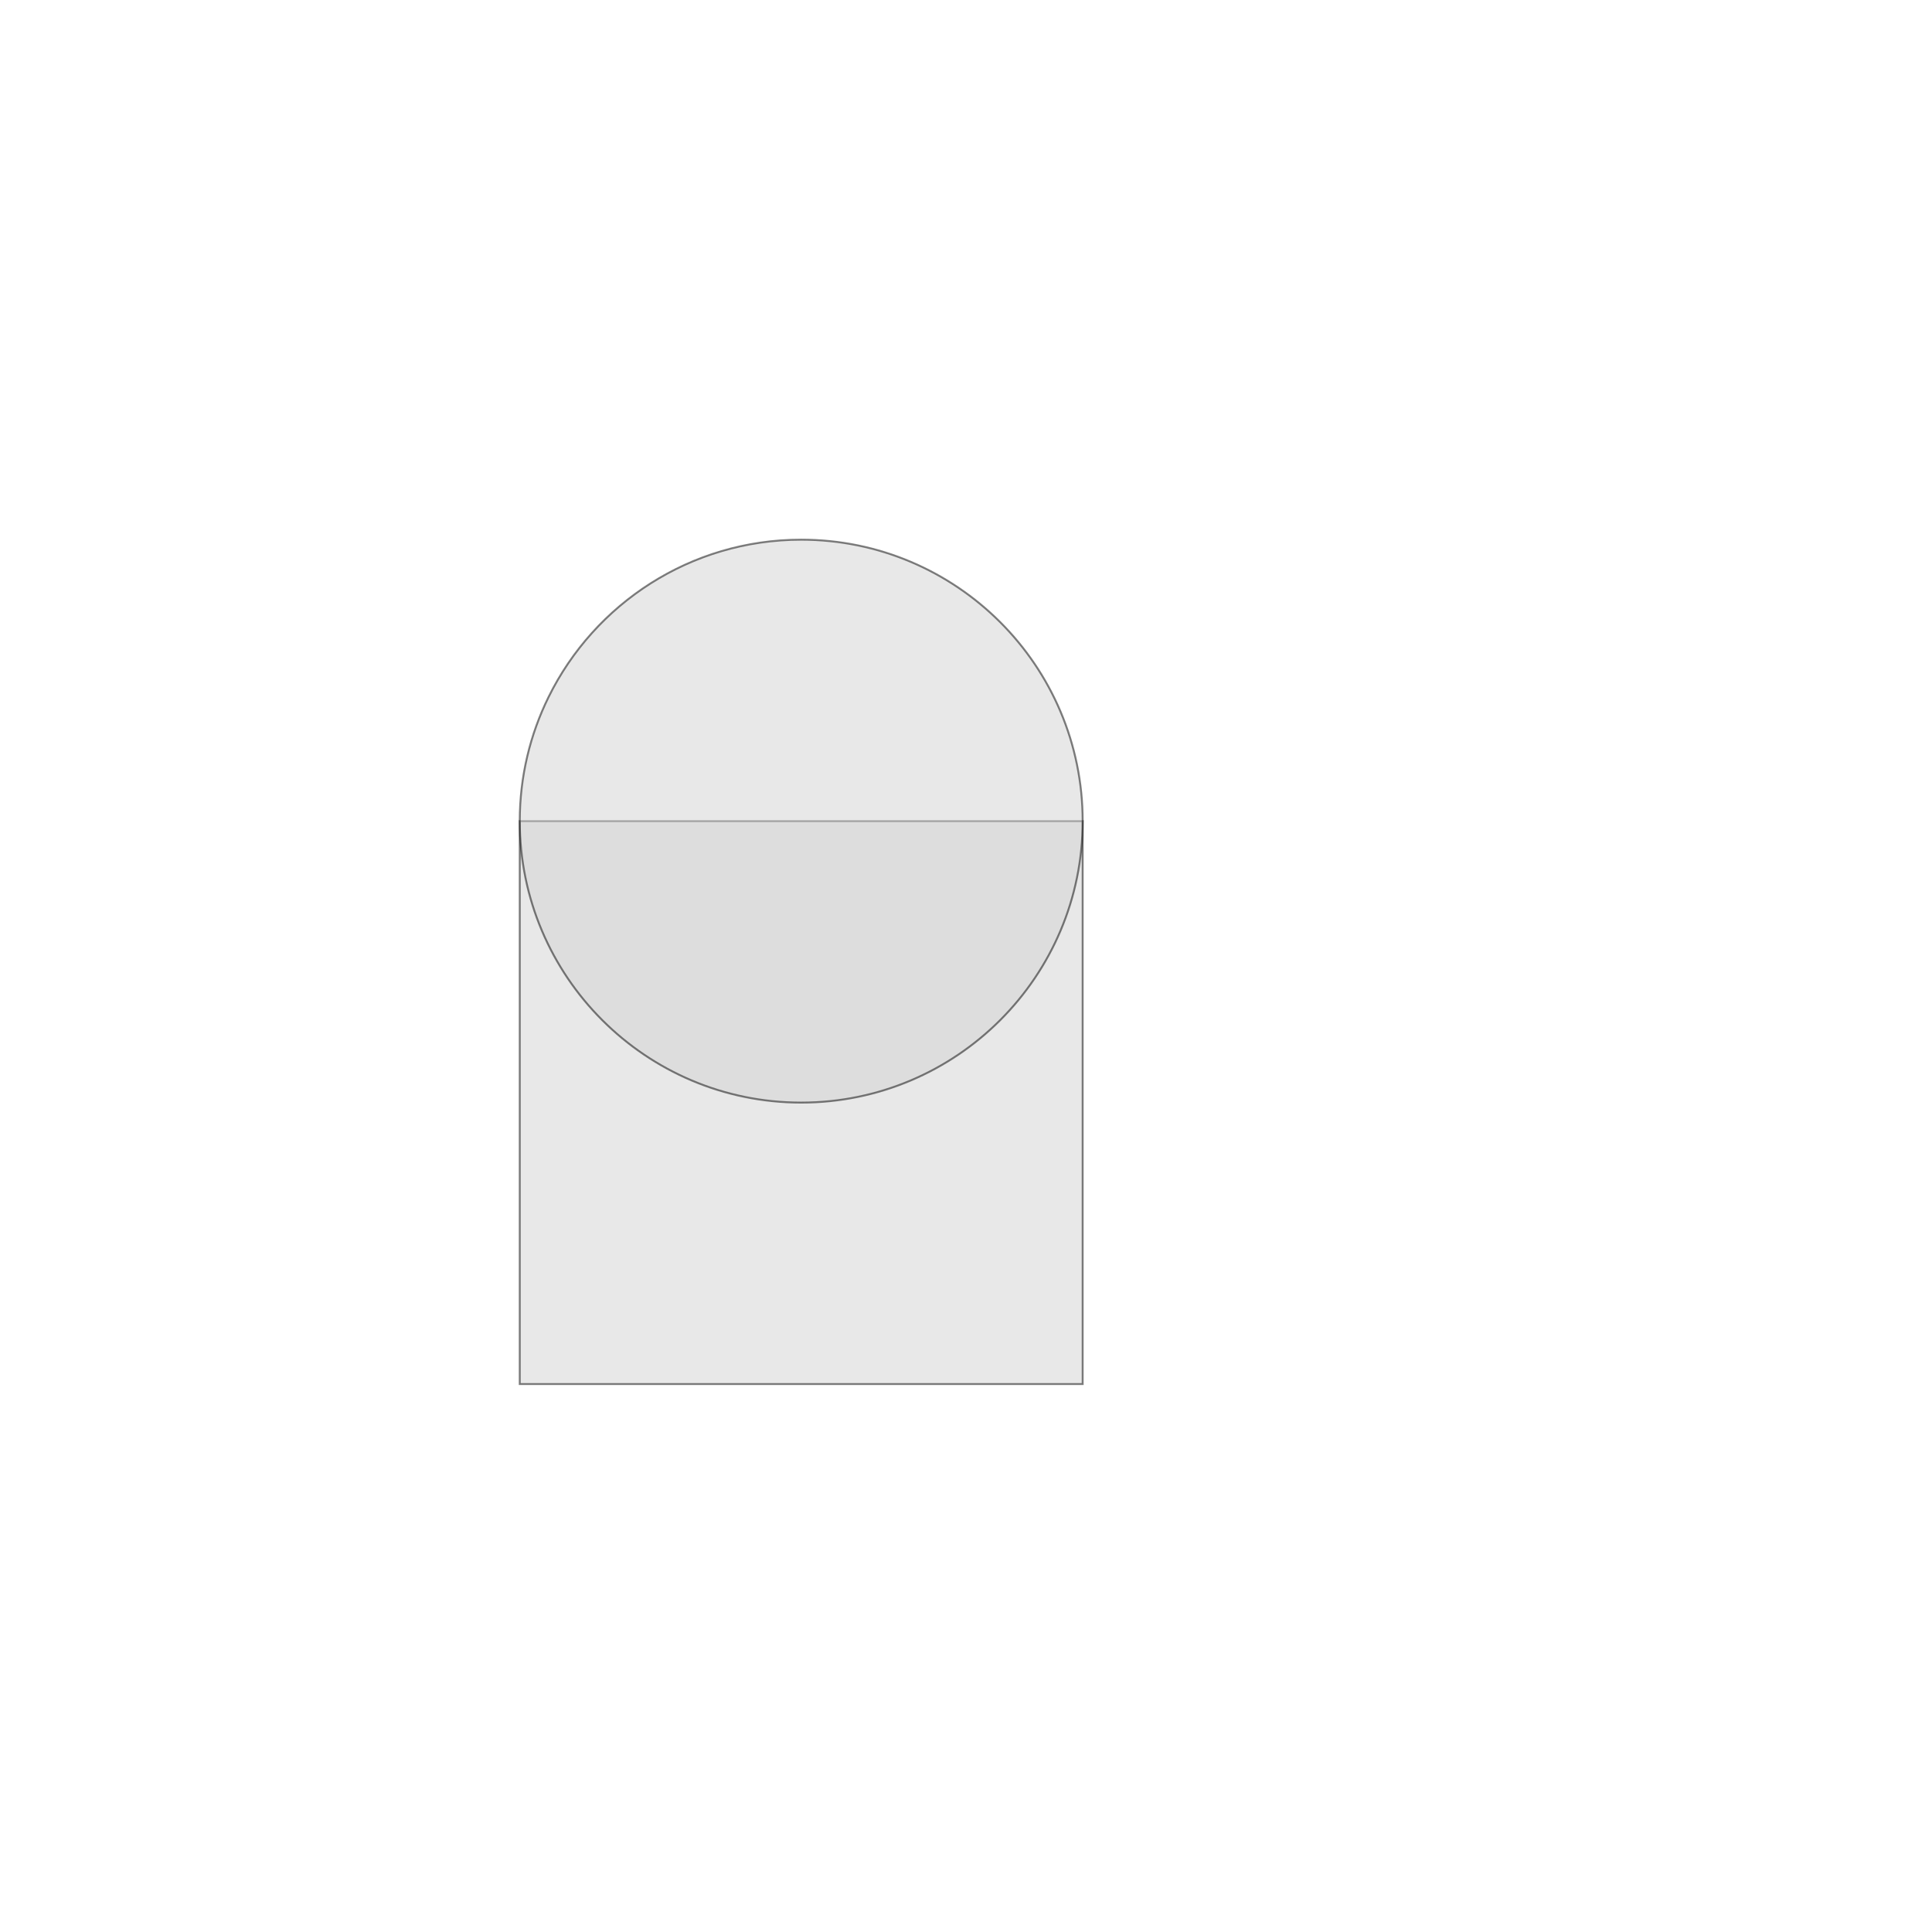 <?xml version="1.0" encoding="UTF-8" standalone="no"?>
<svg width="100%" height="100%" viewBox="0 0 1000 1000" version="1.1" xmlns="http://www.w3.org/2000/svg" xmlns:xlink="http://www.w3.org/1999/xlink" style="fill-rule:evenodd;clip-rule:evenodd;stroke-linecap:round;">
<path d="M269.023,425.02L269.023,716.388L560.39,716.388L560.39,425.021L269.023,425.02Z" style="fill:lightgrey;opacity:0.5;stroke:black;stroke-width:1.0px;"/>
<path d="M269.023,425.02C269.023,401.929 274.408,380.083 283.989,360.674C307.767,312.505 357.394,279.338 414.707,279.338C495.112,279.338 560.39,344.616 560.39,425.021C560.39,505.426 495.112,570.705 414.707,570.705C334.302,570.705 269.023,505.426 269.023,425.02Z" style="fill:lightgrey;opacity:0.5;stroke:black;stroke-width:1.0px;"/>
</svg>
